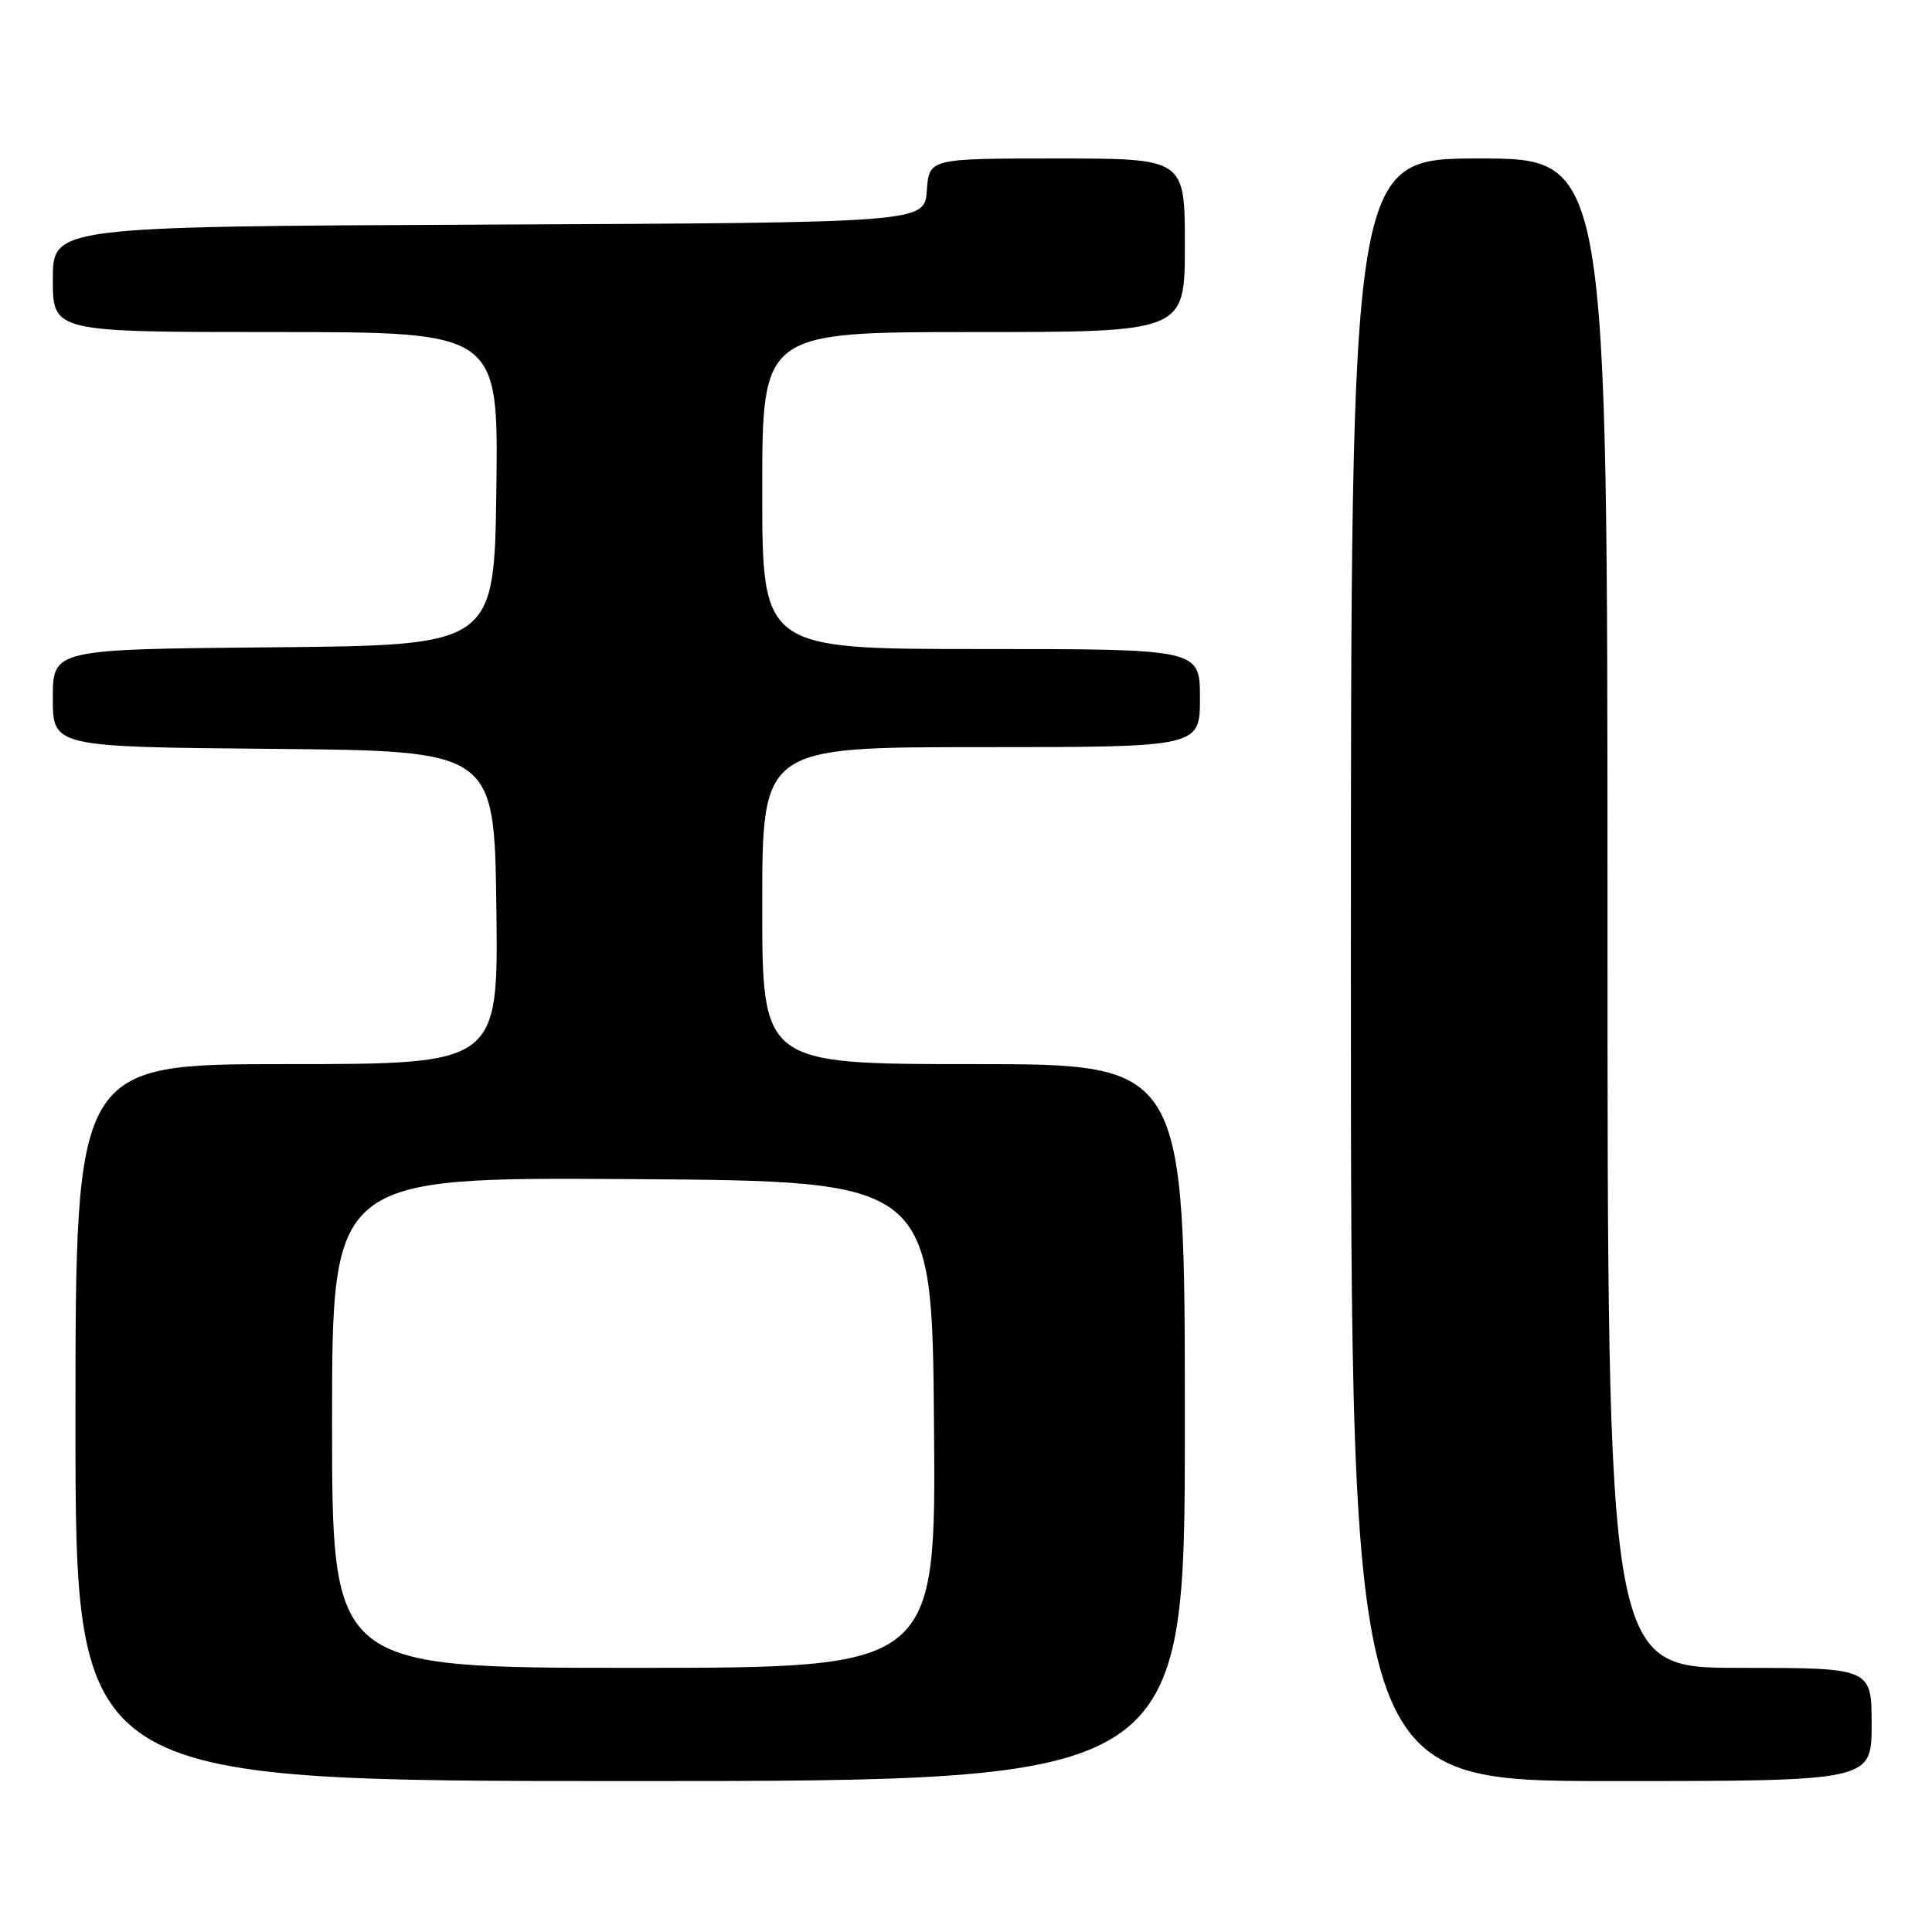 <?xml version="1.0" encoding="UTF-8" standalone="no"?>
<!DOCTYPE svg PUBLIC "-//W3C//DTD SVG 1.1//EN" "http://www.w3.org/Graphics/SVG/1.1/DTD/svg11.dtd" >
<svg xmlns="http://www.w3.org/2000/svg" xmlns:xlink="http://www.w3.org/1999/xlink" version="1.1" viewBox="0 0 256 256">
 <g >
 <path fill="currentColor"
d=" M 157.00 188.50 C 157.00 141.00 157.00 141.00 129.00 141.00 C 101.00 141.00 101.00 141.00 101.00 120.00 C 101.00 99.00 101.00 99.00 130.00 99.00 C 159.00 99.00 159.00 99.00 159.00 92.50 C 159.00 86.00 159.00 86.00 130.00 86.00 C 101.00 86.00 101.00 86.00 101.00 65.00 C 101.00 44.00 101.00 44.00 129.00 44.00 C 157.00 44.00 157.00 44.00 157.00 32.50 C 157.00 21.00 157.00 21.00 140.06 21.00 C 123.11 21.00 123.11 21.00 122.81 25.25 C 122.50 29.50 122.50 29.50 64.75 29.76 C 7.00 30.02 7.00 30.02 7.00 37.01 C 7.00 44.00 7.00 44.00 36.52 44.00 C 66.04 44.00 66.04 44.00 65.77 64.75 C 65.50 85.50 65.50 85.50 36.25 85.77 C 7.00 86.03 7.00 86.03 7.00 92.50 C 7.00 98.97 7.00 98.97 36.25 99.23 C 65.50 99.50 65.50 99.50 65.77 120.25 C 66.04 141.00 66.04 141.00 38.02 141.00 C 10.00 141.00 10.00 141.00 10.00 188.50 C 10.00 236.00 10.00 236.00 83.50 236.00 C 157.00 236.00 157.00 236.00 157.00 188.50 Z  M 248.00 228.50 C 248.00 221.00 248.00 221.00 230.50 221.00 C 213.00 221.00 213.00 221.00 213.00 121.00 C 213.00 21.00 213.00 21.00 196.00 21.00 C 179.00 21.00 179.00 21.00 179.00 128.50 C 179.00 236.00 179.00 236.00 213.50 236.00 C 248.00 236.00 248.00 236.00 248.00 228.50 Z  M 44.00 188.49 C 44.00 155.98 44.00 155.98 83.75 156.24 C 123.50 156.50 123.50 156.50 123.76 188.75 C 124.03 221.00 124.03 221.00 84.01 221.00 C 44.00 221.00 44.00 221.00 44.00 188.49 Z "/>
</g>
</svg>